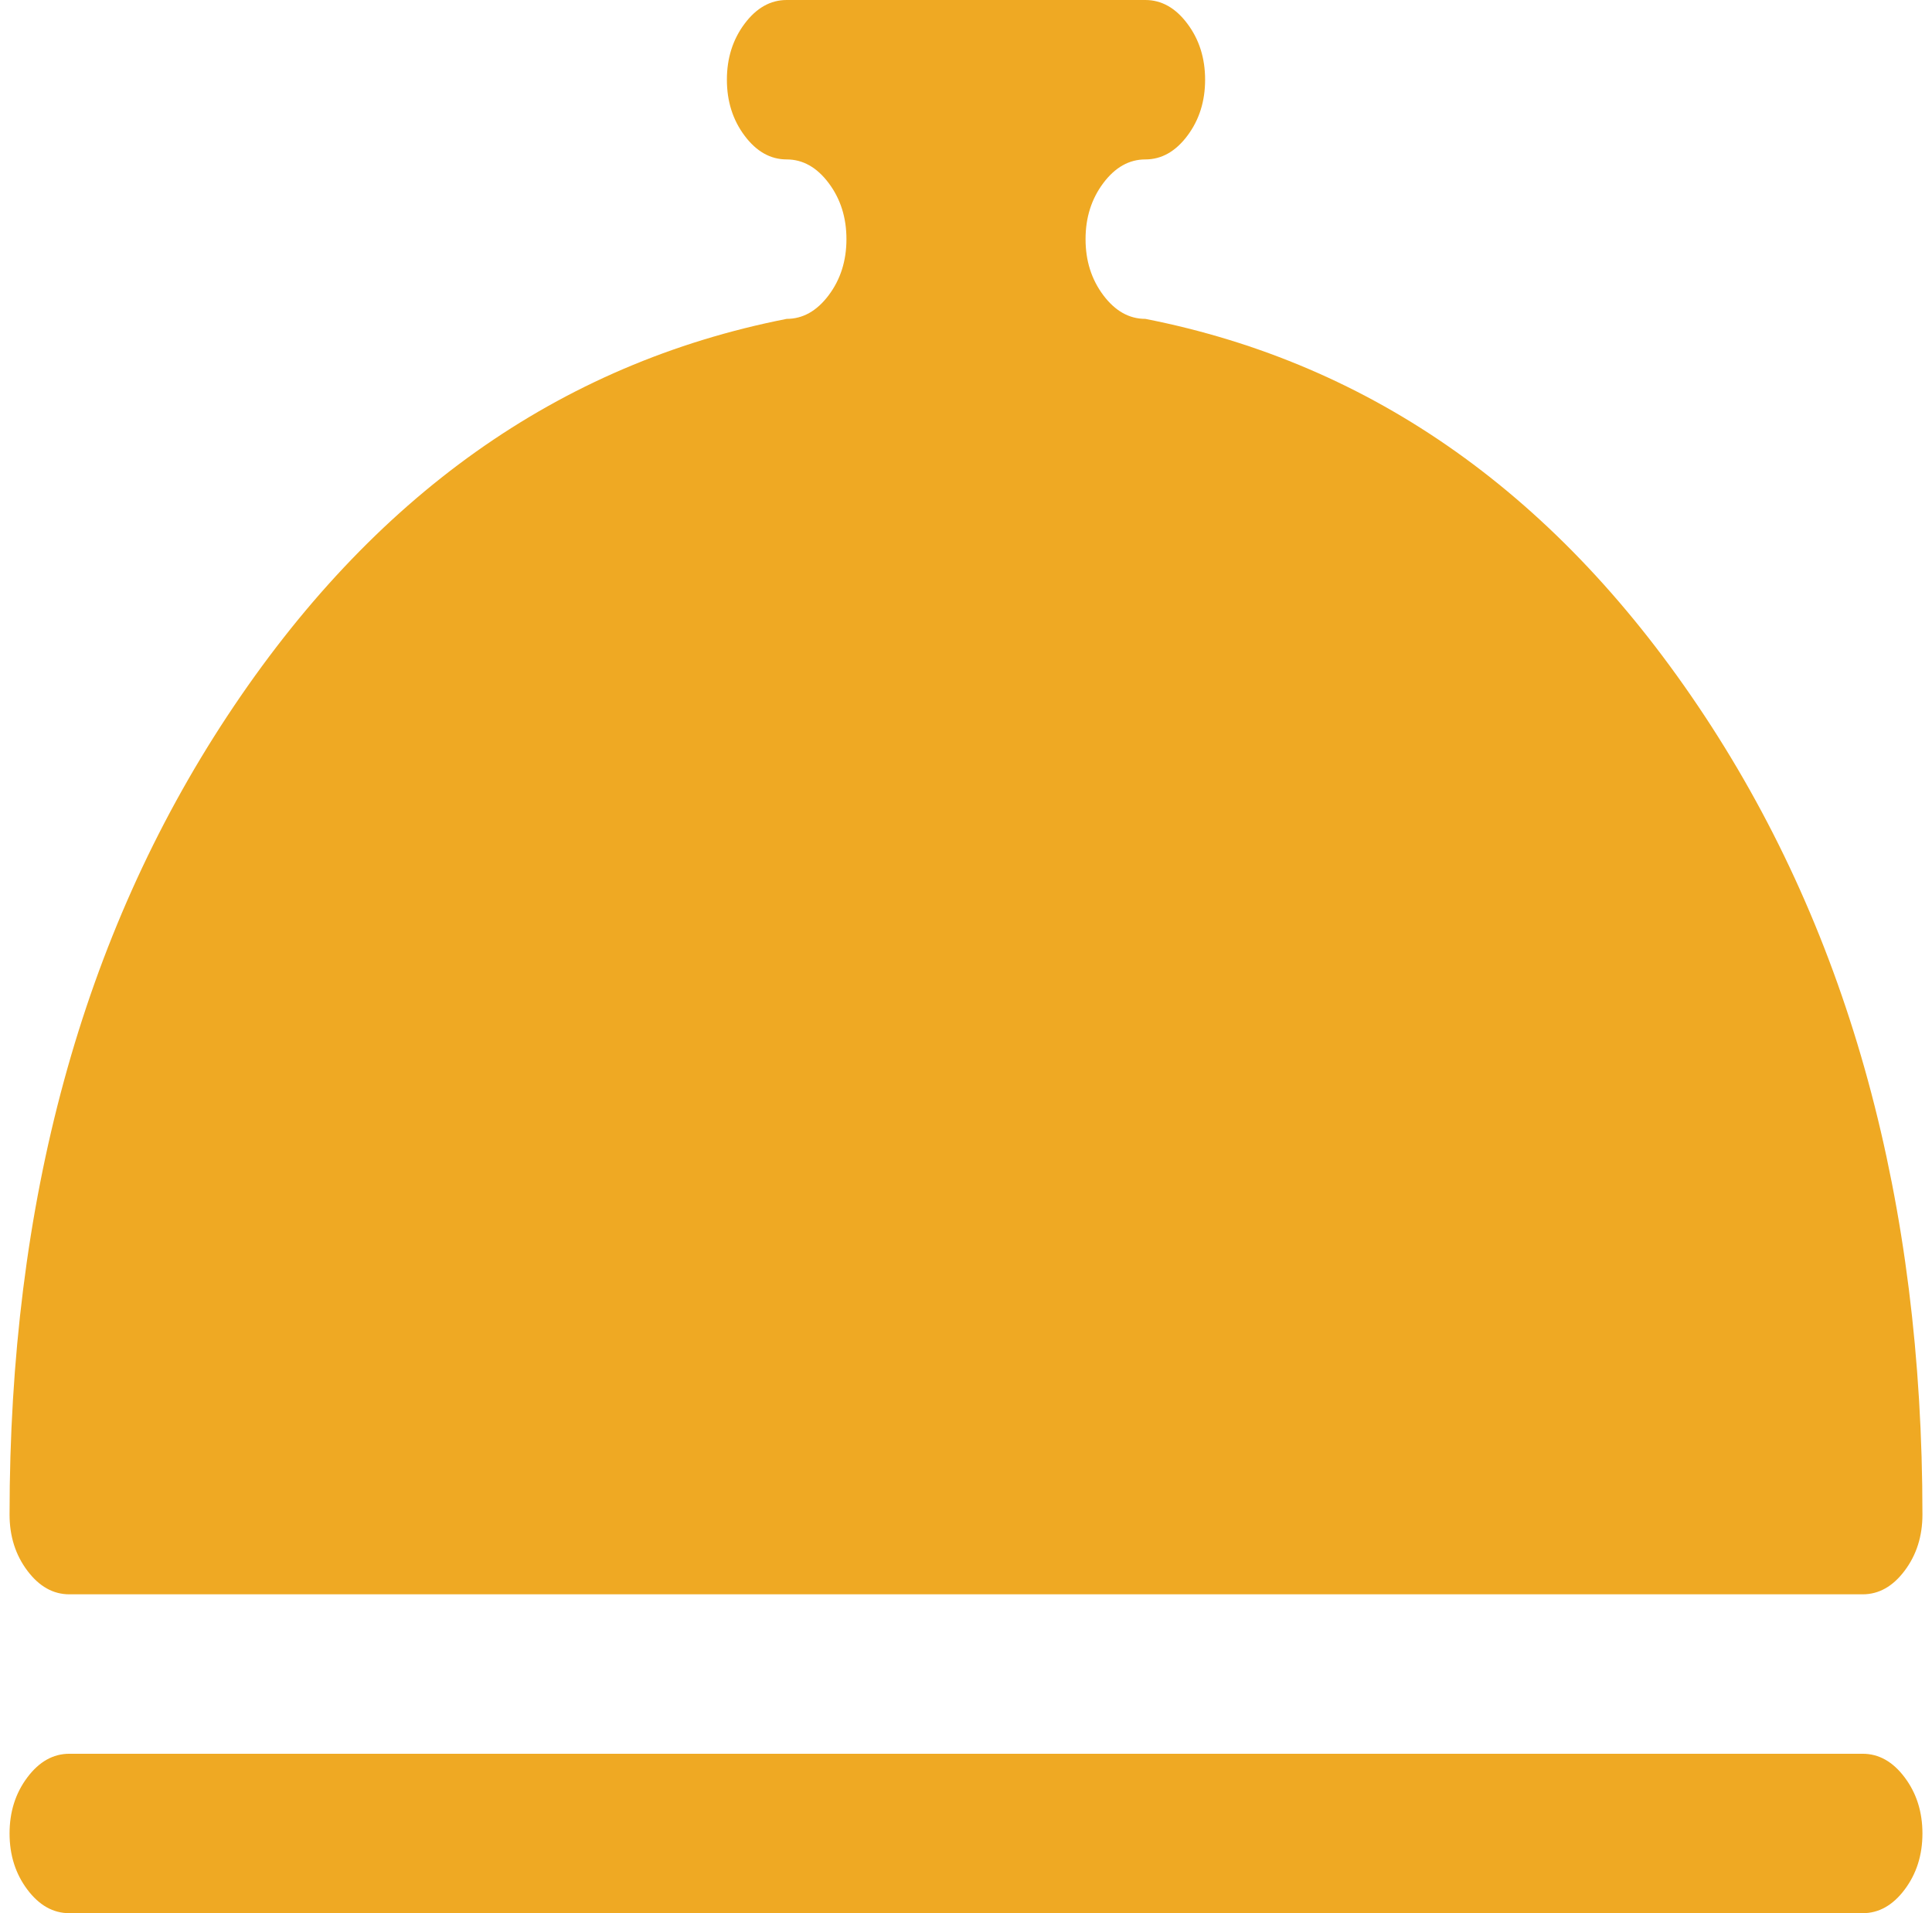 <svg width="101" height="100" viewBox="0 0 101 100" fill="none" xmlns="http://www.w3.org/2000/svg">
<path d="M97.375 83.333H3.625C2.779 83.333 2.046 82.921 1.428 82.096C0.809 81.272 0.5 80.295 0.5 79.167C0.5 62.847 4.292 48.937 11.877 37.435C19.462 25.933 29.211 19.01 41.125 16.667C41.971 16.667 42.704 16.254 43.322 15.43C43.941 14.605 44.25 13.629 44.25 12.5C44.25 11.371 43.941 10.395 43.322 9.57C42.704 8.746 41.971 8.333 41.125 8.333C40.279 8.333 39.546 7.921 38.928 7.096C38.309 6.272 38 5.295 38 4.167C38 3.038 38.309 2.062 38.928 1.237C39.546 0.412 40.279 0 41.125 0H59.875C60.721 0 61.454 0.412 62.072 1.237C62.691 2.062 63 3.038 63 4.167C63 5.295 62.691 6.272 62.072 7.096C61.454 7.921 60.721 8.333 59.875 8.333C59.029 8.333 58.296 8.746 57.678 9.57C57.059 10.395 56.75 11.371 56.75 12.5C56.75 13.629 57.059 14.605 57.678 15.43C58.296 16.254 59.029 16.667 59.875 16.667C71.789 19.01 81.538 25.933 89.123 37.435C96.708 48.937 100.5 62.847 100.5 79.167C100.5 80.295 100.191 81.272 99.572 82.096C98.954 82.921 98.221 83.333 97.375 83.333ZM3.625 91.667H97.375C98.221 91.667 98.954 92.079 99.572 92.904C100.191 93.728 100.5 94.705 100.5 95.833C100.5 96.962 100.191 97.938 99.572 98.763C98.954 99.588 98.221 100 97.375 100H3.625C2.779 100 2.046 99.588 1.428 98.763C0.809 97.938 0.5 96.962 0.5 95.833C0.5 94.705 0.809 93.728 1.428 92.904C2.046 92.079 2.779 91.667 3.625 91.667Z" fill="#EFA923"/>
</svg>
